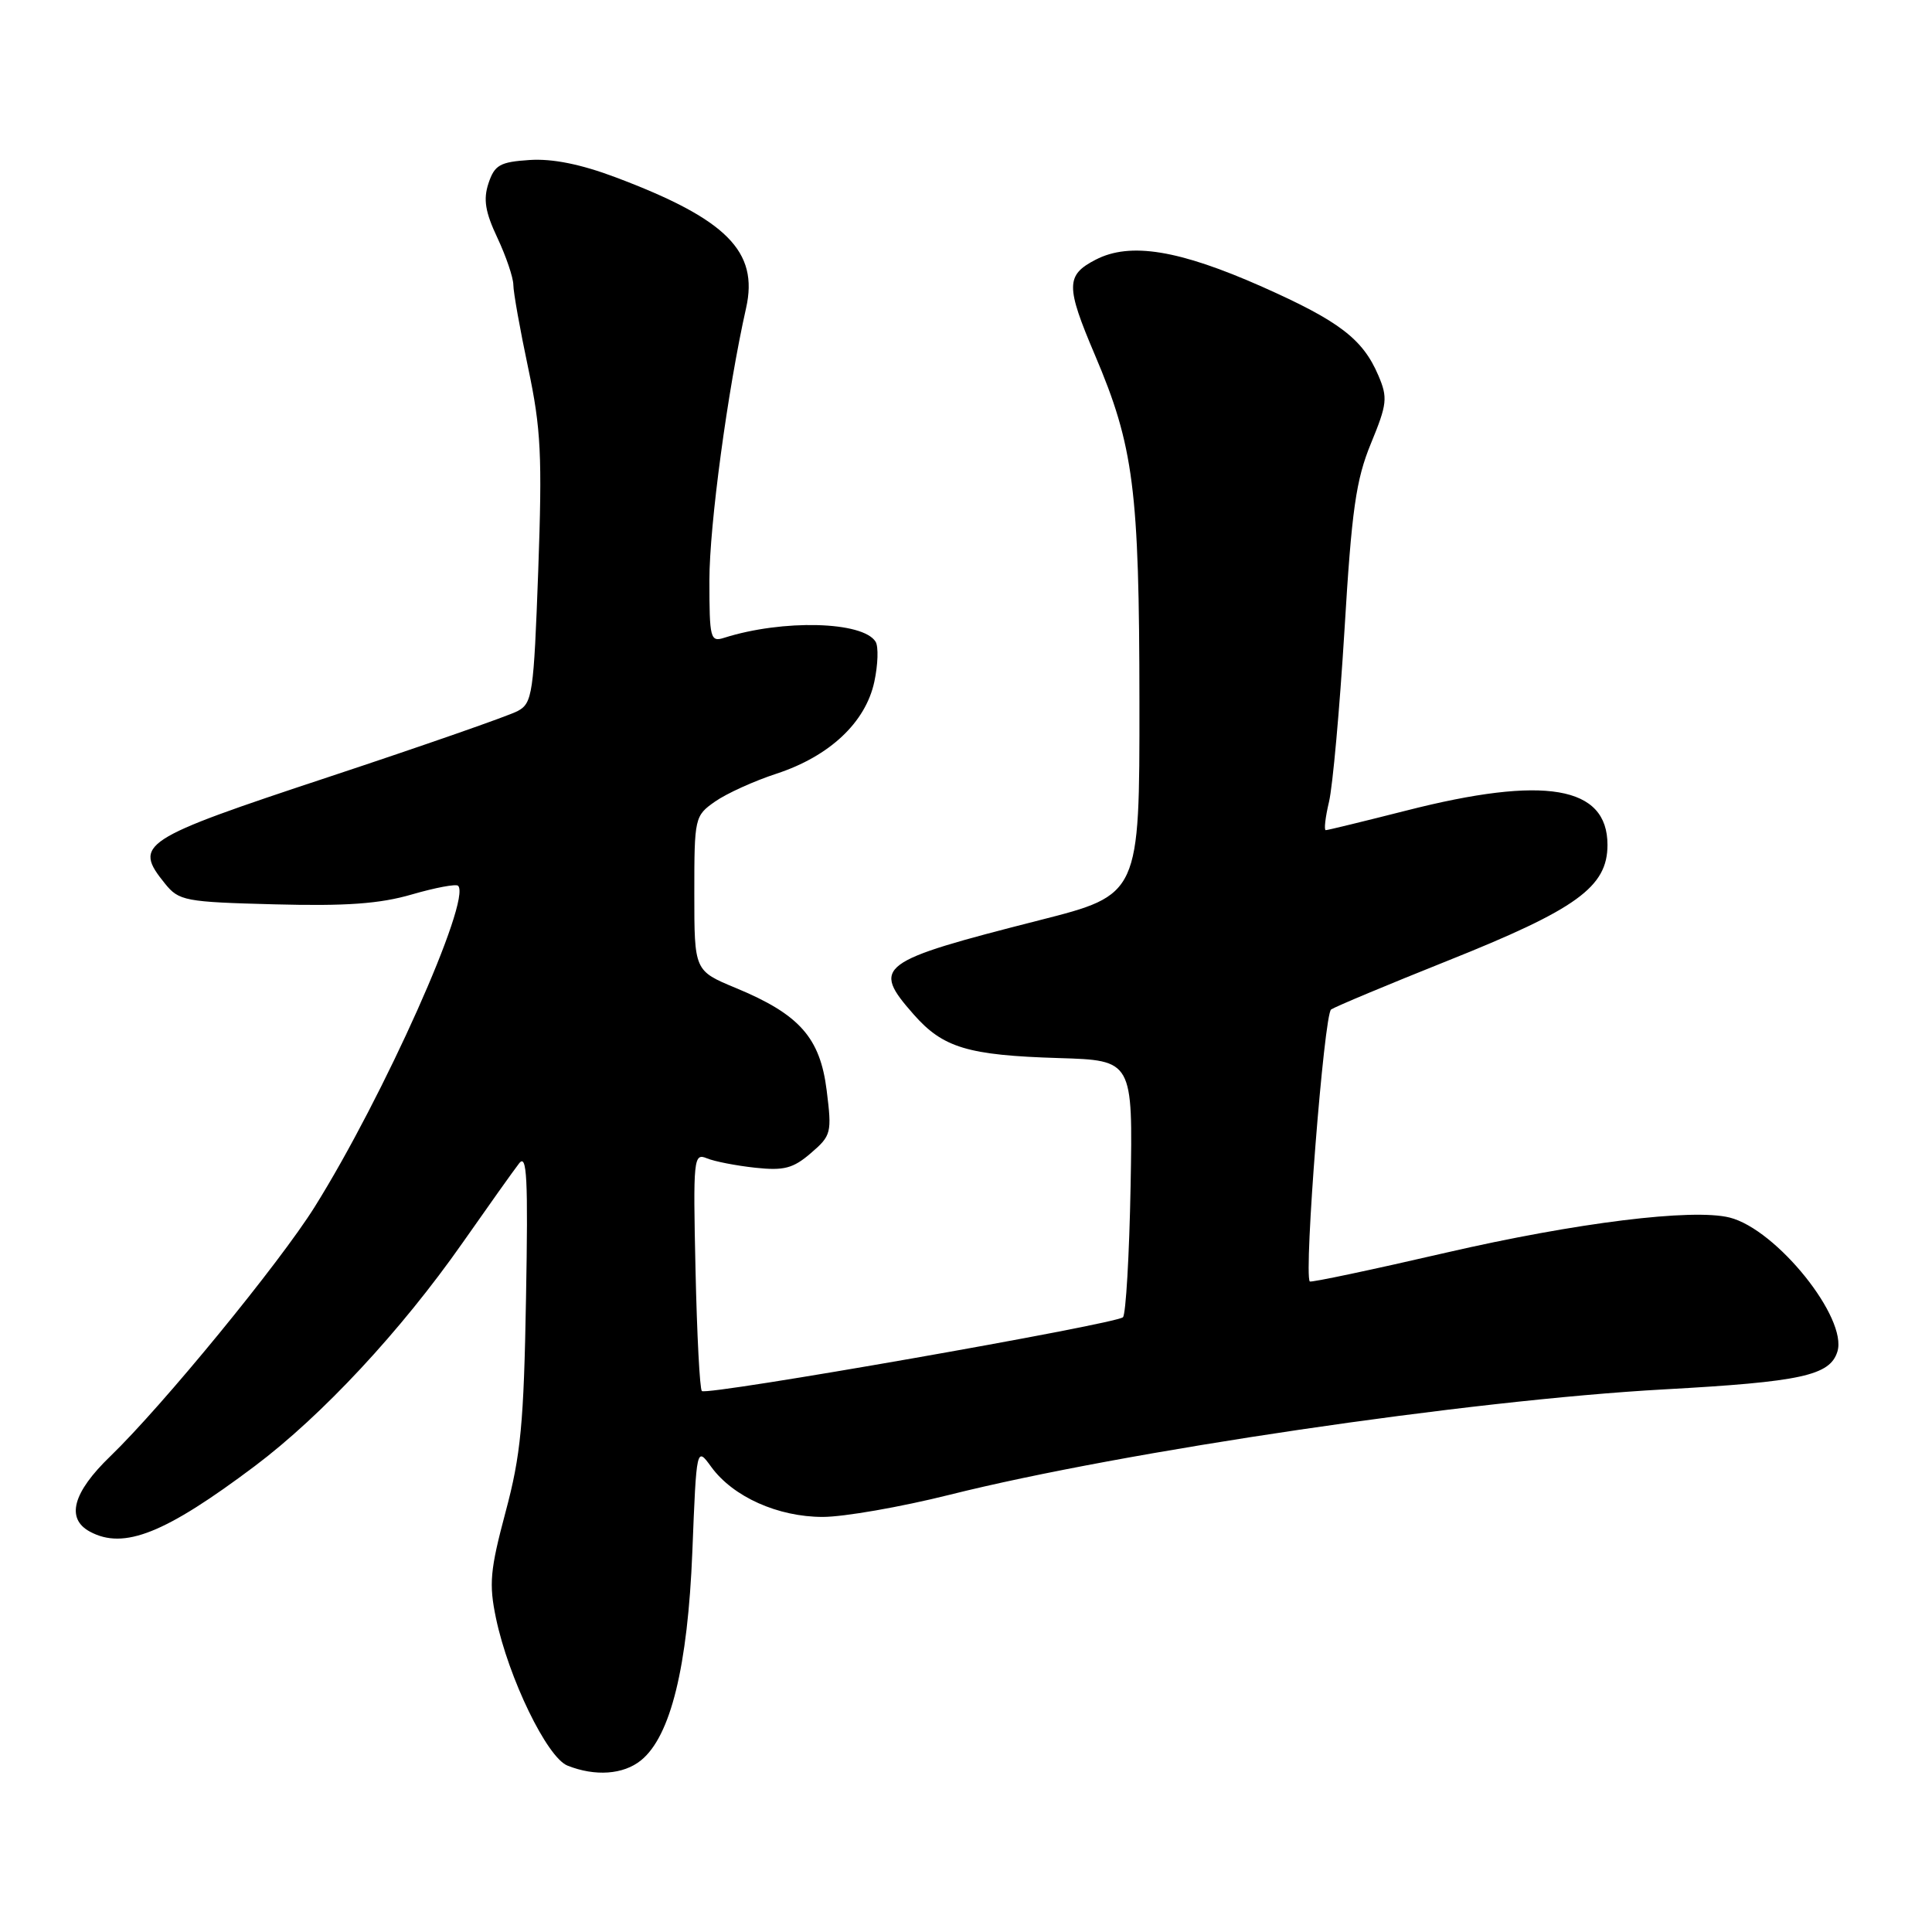 <?xml version="1.0" encoding="UTF-8" standalone="no"?>
<!DOCTYPE svg PUBLIC "-//W3C//DTD SVG 1.1//EN" "http://www.w3.org/Graphics/SVG/1.1/DTD/svg11.dtd" >
<svg xmlns="http://www.w3.org/2000/svg" xmlns:xlink="http://www.w3.org/1999/xlink" version="1.1" viewBox="0 0 256 256">
 <g >
 <path fill="currentColor"
d=" M 84.94 233.25 C 88.86 230.07 91.13 220.86 91.74 205.59 C 92.29 191.68 92.29 191.68 94.25 194.38 C 97.14 198.34 103.08 201.00 109.02 201.00 C 111.82 201.00 119.38 199.68 125.81 198.07 C 148.94 192.28 194.76 185.52 220.50 184.10 C 238.66 183.10 242.46 182.27 243.46 179.11 C 244.87 174.68 235.40 162.89 229.18 161.33 C 224.26 160.10 208.90 162.00 191.63 165.98 C 181.81 168.25 173.67 169.97 173.55 169.80 C 172.75 168.71 175.45 134.37 176.38 133.76 C 176.99 133.36 183.90 130.47 191.73 127.34 C 208.94 120.47 213.00 117.53 213.00 111.95 C 213.00 104.14 204.70 102.72 186.32 107.41 C 180.72 108.83 175.93 110.00 175.67 110.00 C 175.42 110.00 175.61 108.31 176.10 106.25 C 176.59 104.19 177.51 93.95 178.15 83.50 C 179.11 67.51 179.67 63.59 181.66 58.75 C 183.81 53.53 183.90 52.70 182.64 49.75 C 180.58 44.92 177.46 42.54 167.25 38.00 C 156.22 33.11 149.74 32.05 145.18 34.41 C 141.21 36.46 141.20 37.91 145.08 47.03 C 150.23 59.14 150.96 64.83 150.98 93.03 C 151.00 118.56 151.00 118.56 137.75 121.93 C 116.27 127.40 115.44 128.02 121.05 134.40 C 124.95 138.84 128.23 139.83 140.31 140.20 C 150.11 140.50 150.11 140.50 149.81 157.17 C 149.64 166.34 149.18 174.15 148.80 174.54 C 147.88 175.45 93.66 184.96 93.00 184.32 C 92.72 184.06 92.35 176.83 92.16 168.28 C 91.83 153.48 91.91 152.75 93.66 153.48 C 94.67 153.90 97.56 154.46 100.07 154.73 C 103.88 155.14 105.10 154.82 107.45 152.79 C 110.15 150.47 110.24 150.11 109.54 144.49 C 108.67 137.49 105.94 134.41 97.49 130.91 C 92.00 128.63 92.00 128.63 92.00 118.38 C 92.00 108.34 92.05 108.10 94.75 106.21 C 96.26 105.15 99.93 103.48 102.91 102.51 C 109.93 100.20 114.69 95.73 115.85 90.35 C 116.34 88.07 116.42 85.67 116.02 85.03 C 114.34 82.32 103.72 82.05 95.96 84.51 C 94.12 85.10 94.00 84.62 94.00 76.87 C 94.00 69.60 96.42 51.66 98.86 40.82 C 100.55 33.31 96.28 29.03 81.59 23.50 C 76.97 21.76 73.21 21.00 70.18 21.20 C 66.24 21.46 65.54 21.86 64.73 24.28 C 64.02 26.42 64.29 28.09 65.91 31.52 C 67.06 33.97 68.01 36.77 68.02 37.74 C 68.02 38.71 68.91 43.68 69.99 48.78 C 71.69 56.82 71.86 60.39 71.32 75.58 C 70.72 91.99 70.55 93.17 68.59 94.22 C 67.44 94.84 56.15 98.78 43.50 102.97 C 18.58 111.22 17.63 111.85 21.86 117.08 C 23.71 119.37 24.49 119.52 36.38 119.83 C 45.85 120.08 50.32 119.76 54.57 118.52 C 57.68 117.62 60.43 117.10 60.70 117.37 C 62.51 119.18 50.84 145.30 41.69 159.93 C 37.03 167.38 21.55 186.27 14.62 192.96 C 9.63 197.77 8.70 201.23 11.93 202.96 C 16.42 205.37 21.88 203.19 33.74 194.28 C 42.68 187.56 53.12 176.35 61.30 164.67 C 64.71 159.80 68.07 155.07 68.78 154.16 C 69.82 152.80 69.99 156.04 69.70 172.00 C 69.41 188.62 69.01 192.81 66.99 200.35 C 64.94 208.04 64.77 209.87 65.72 214.42 C 67.39 222.36 72.48 232.86 75.19 233.95 C 78.85 235.41 82.60 235.15 84.94 233.25 Z "/>
</g>
</svg>